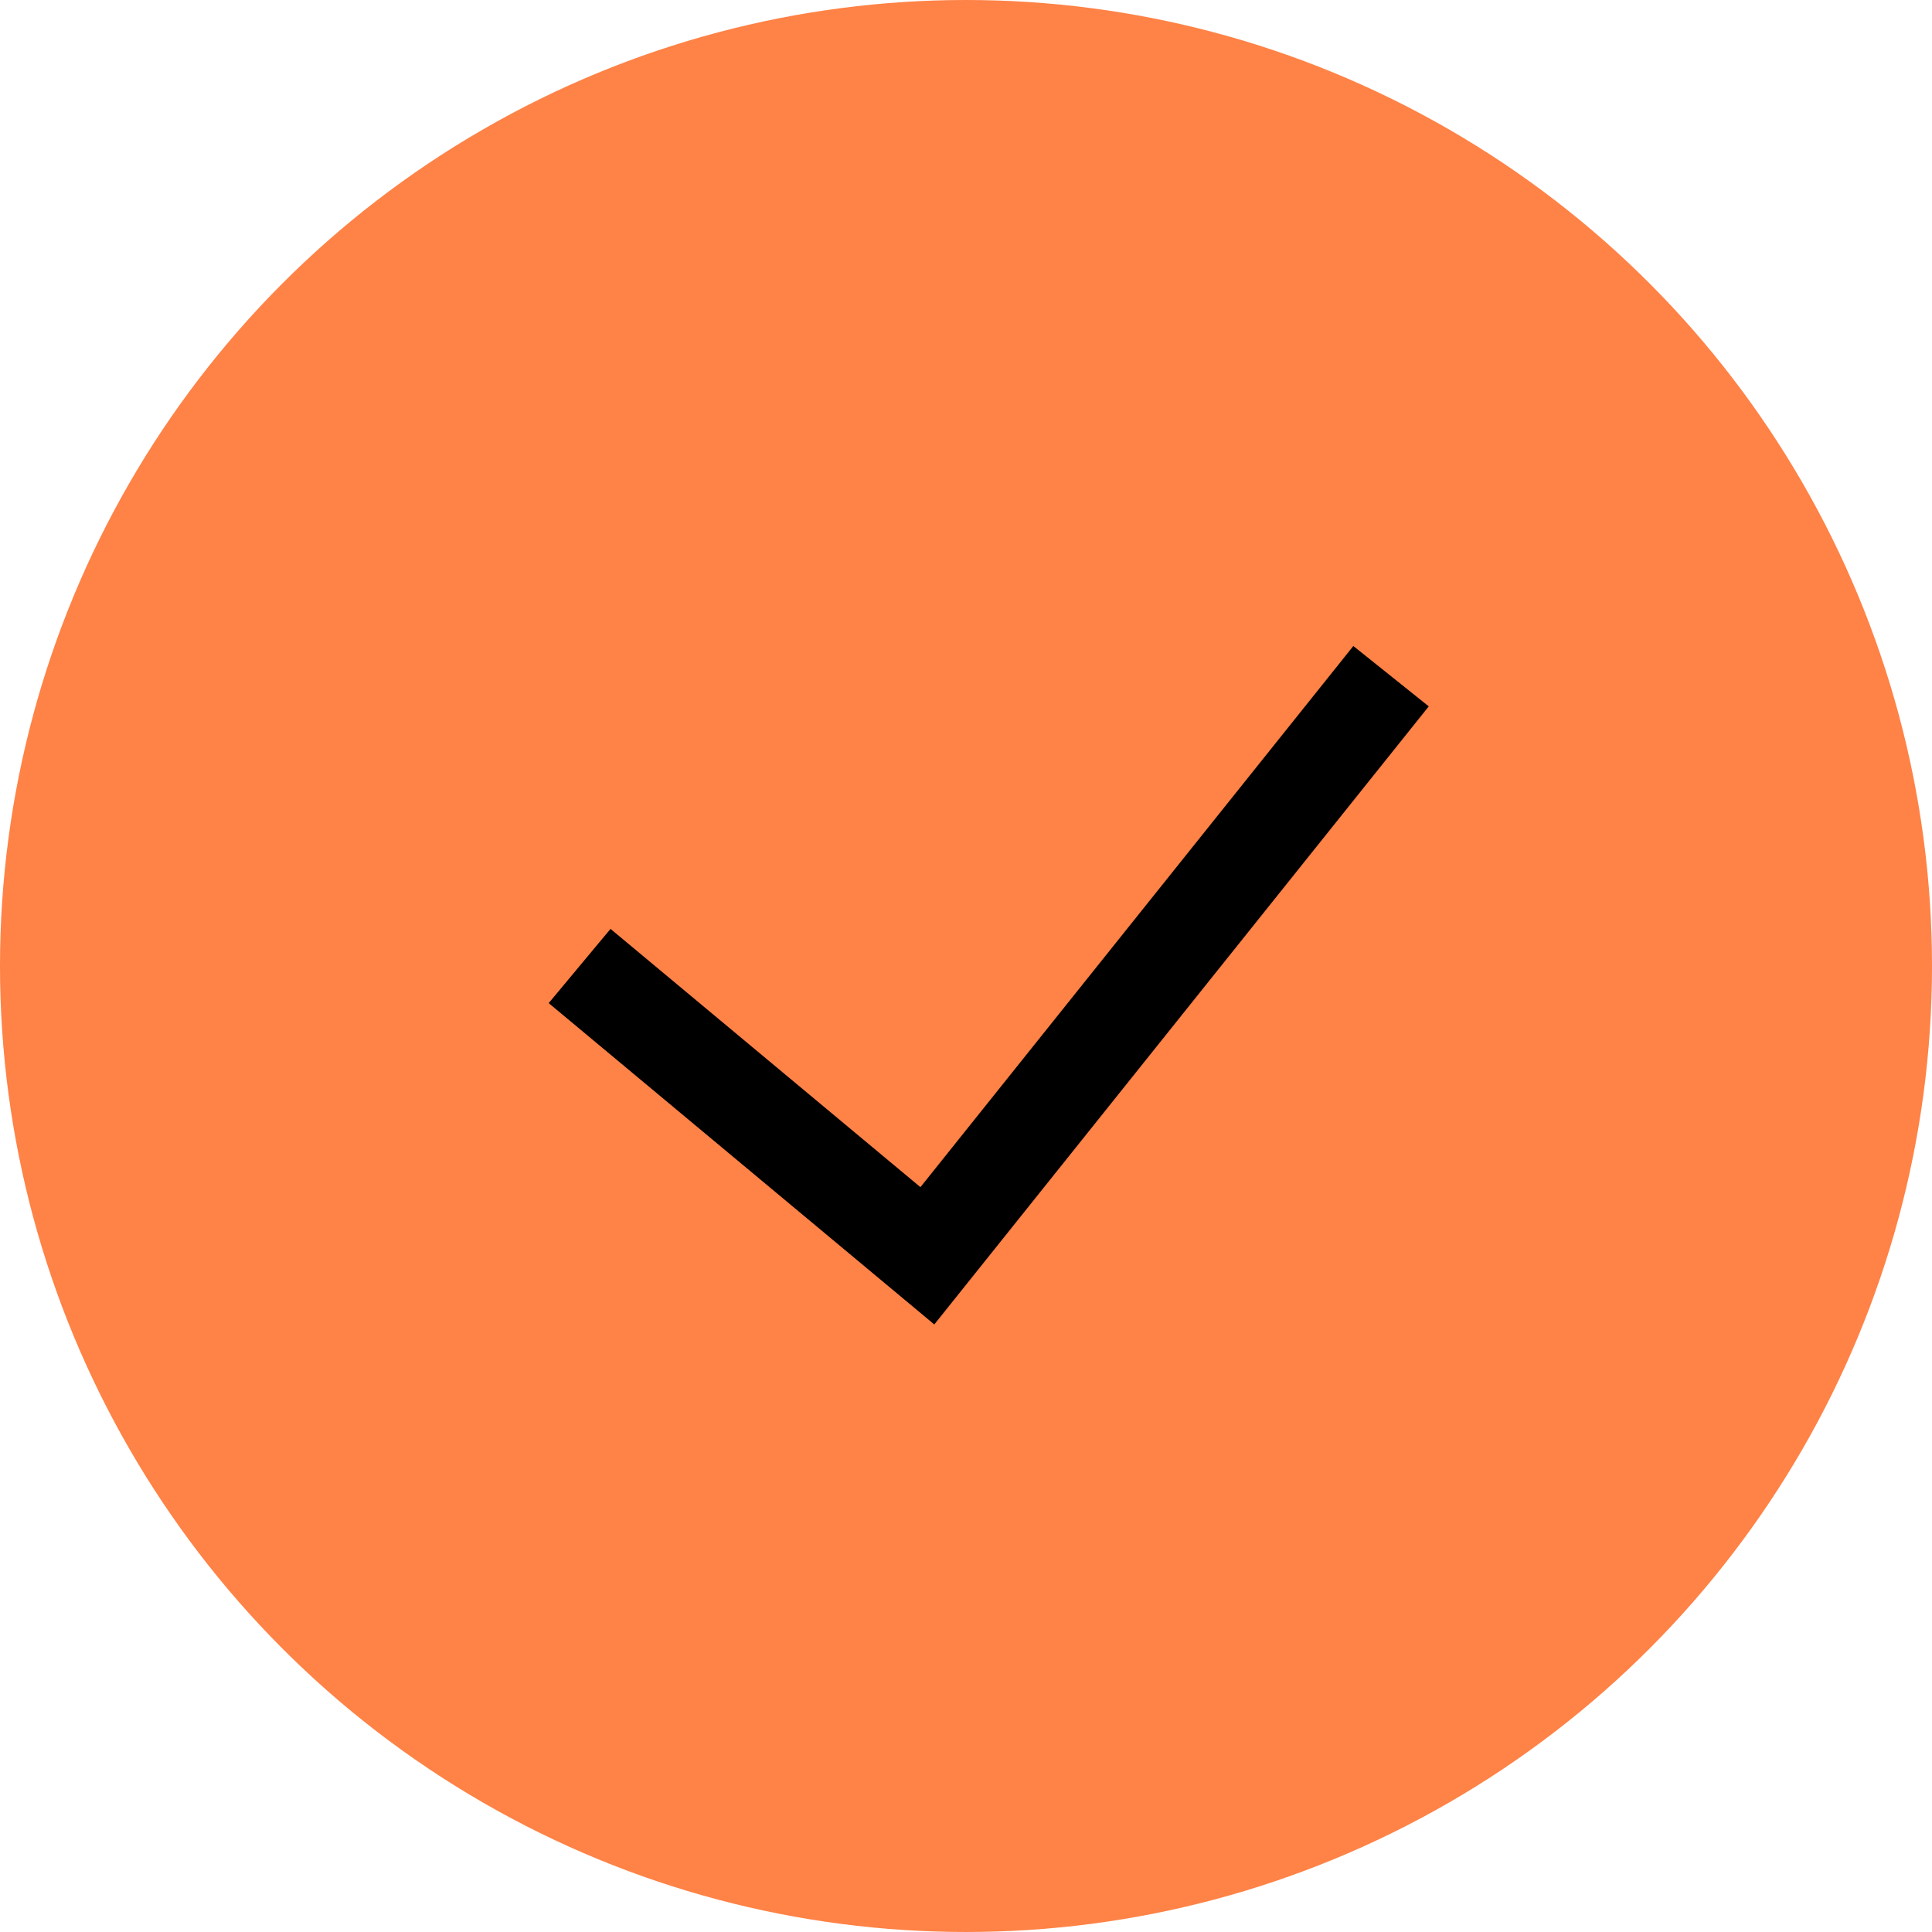 <svg width="40" height="40" viewBox="0 0 40 40" fill="none" xmlns="http://www.w3.org/2000/svg">
<circle cx="20" cy="20" r="19.5" fill="#FF8246" stroke="#FF8246"/>
<path d="M12 20L19.2 26L28.8 14" stroke="black" stroke-width="2"/>
</svg>
